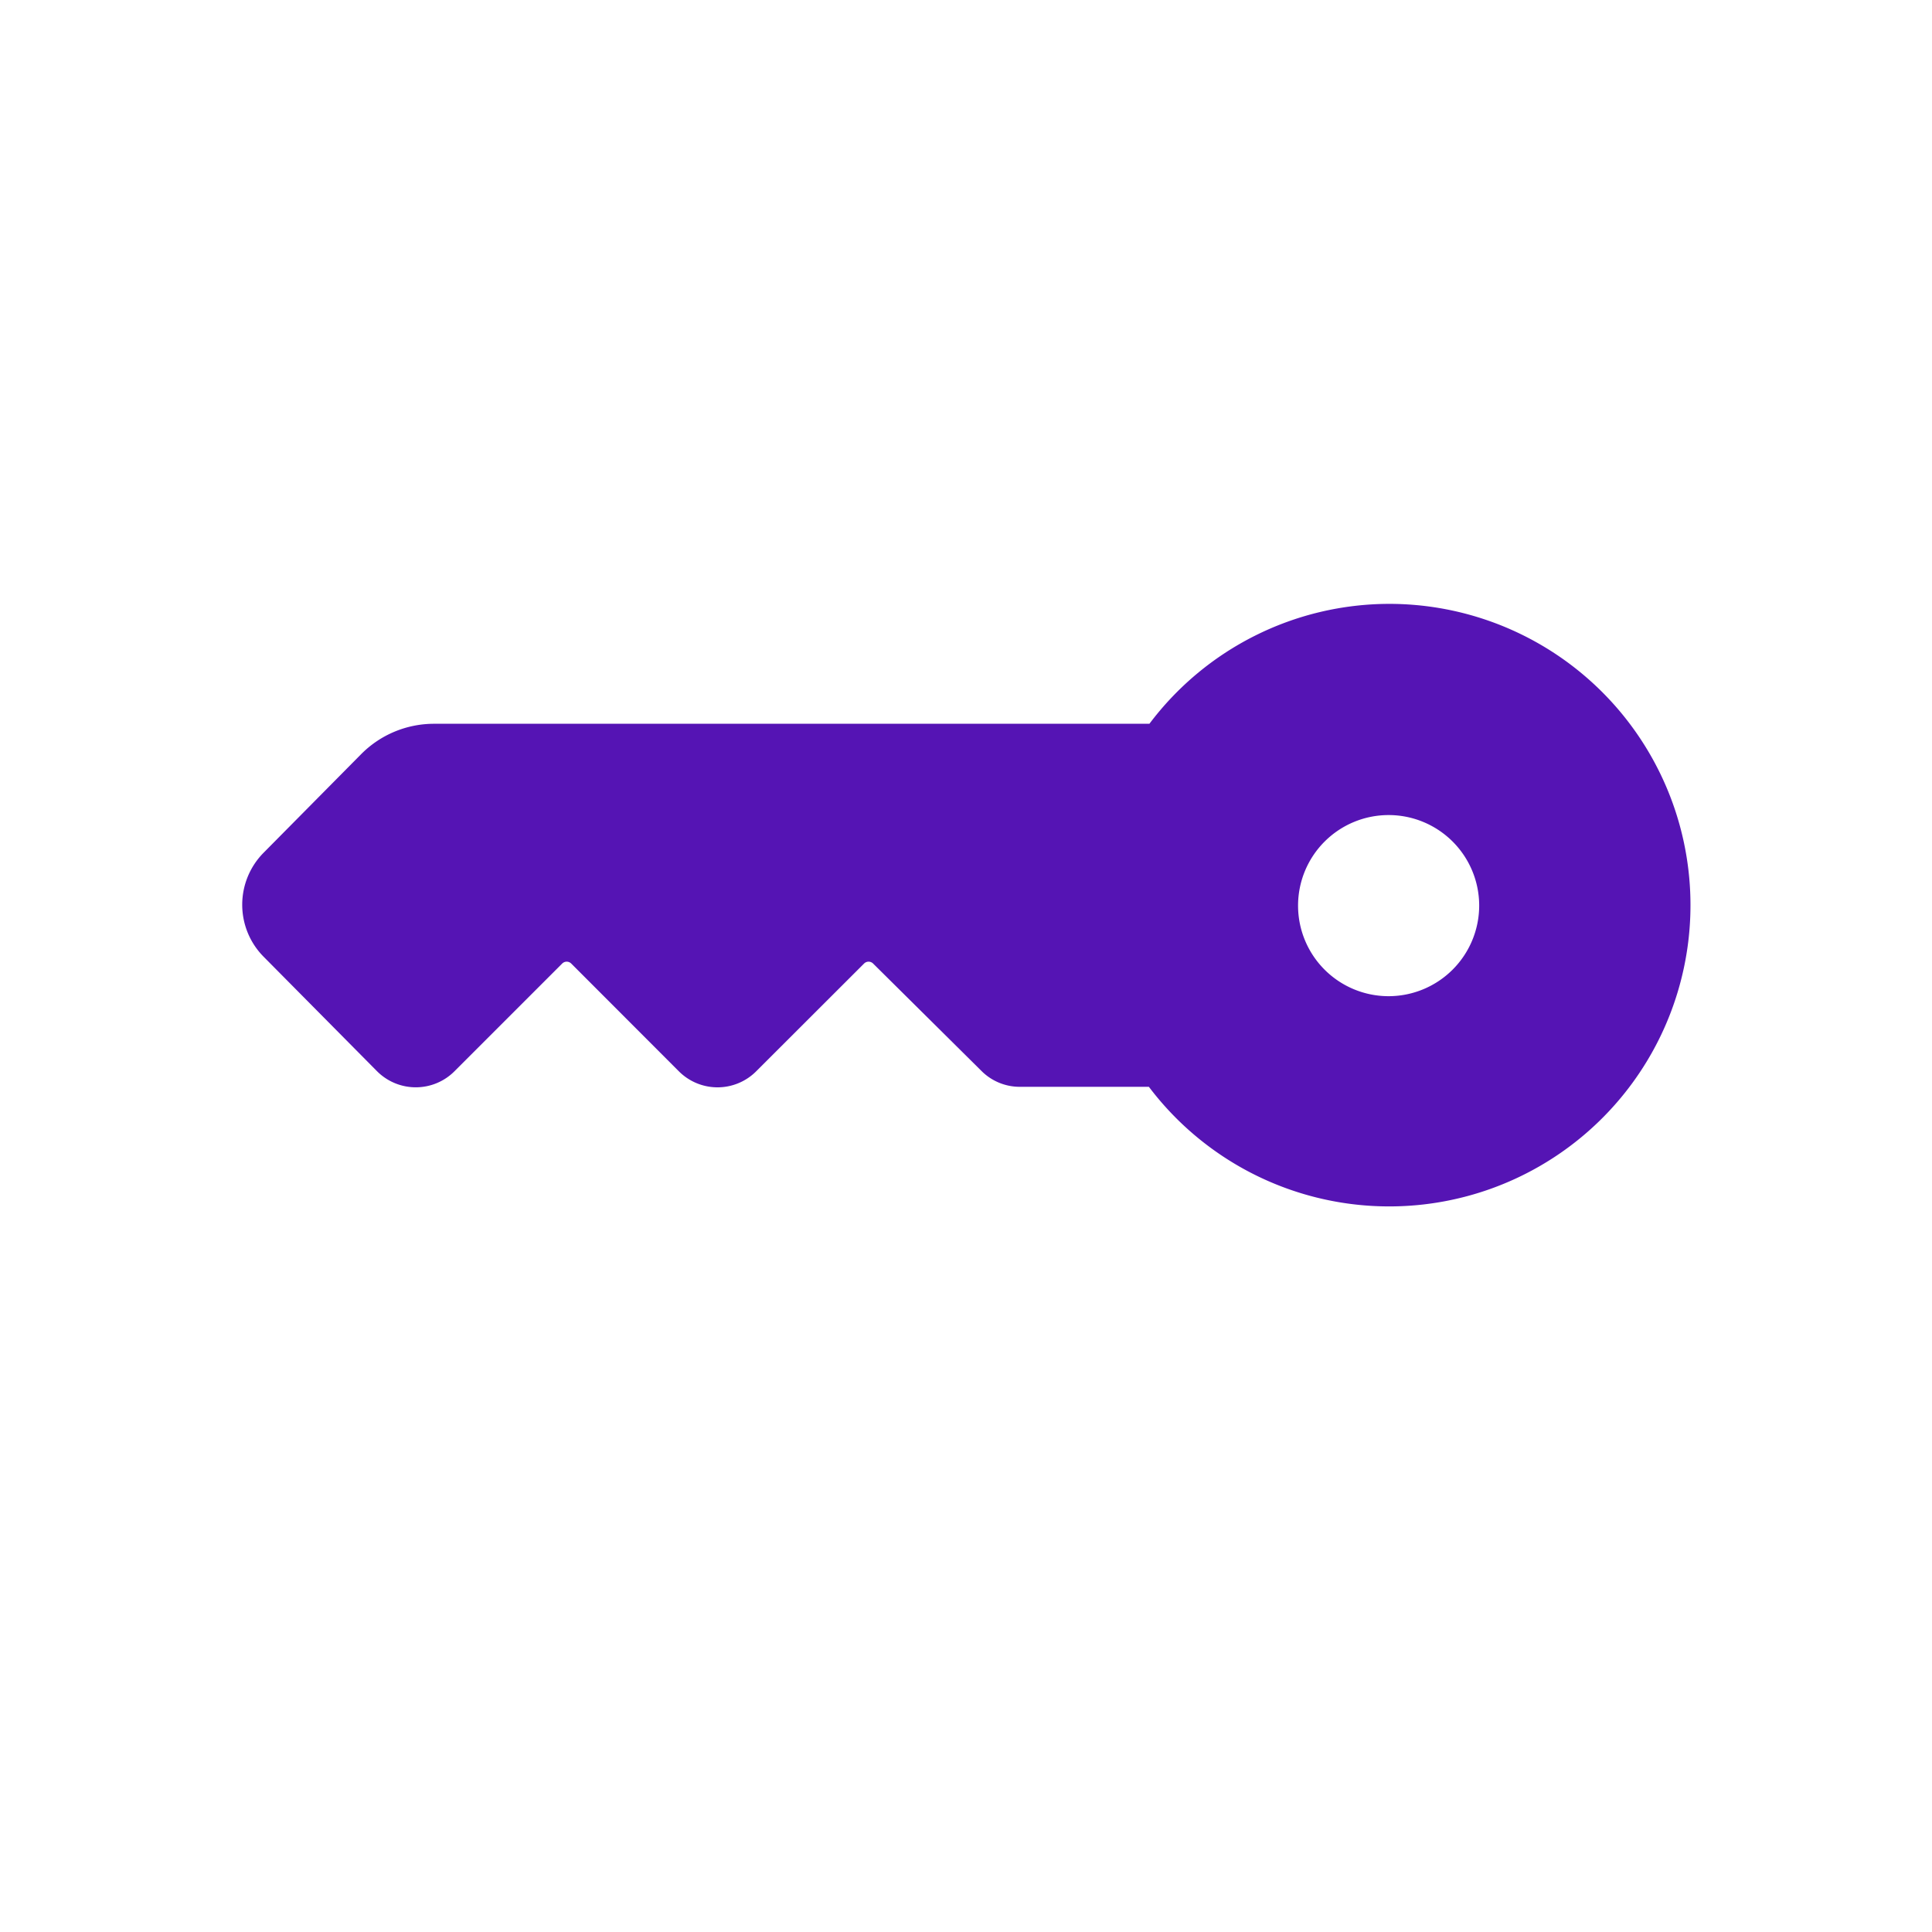 <svg id="Icons" xmlns="http://www.w3.org/2000/svg" viewBox="0 0 32 32"><defs><style>.cls-1{fill:#5514b4;}</style></defs><path class="cls-1" d="M23,10.002a4.976,4.976,0,0,0-3.962,1.986H7.184a1.7,1.7,0,0,0-1.201.502L4.363,14.127a1.224,1.224,0,0,0,0,1.716l1.884,1.902a.906.906,0,0,0,1.279,0L9.312,15.959a.106.106,0,0,1,.149,0l1.784,1.786a.905.905,0,0,0,1.279,0L14.312,15.959a.106.106,0,0,1,.15.001l1.8,1.784a.895.895,0,0,0,.615.257c.109.001,2.124-0,2.124-0l.028-0A4.99,4.99,0,1,0,23,10.002ZM23,16.5A1.5,1.5,0,1,1,24.5,15,1.502,1.502,0,0,1,23,16.5Z"/></svg>